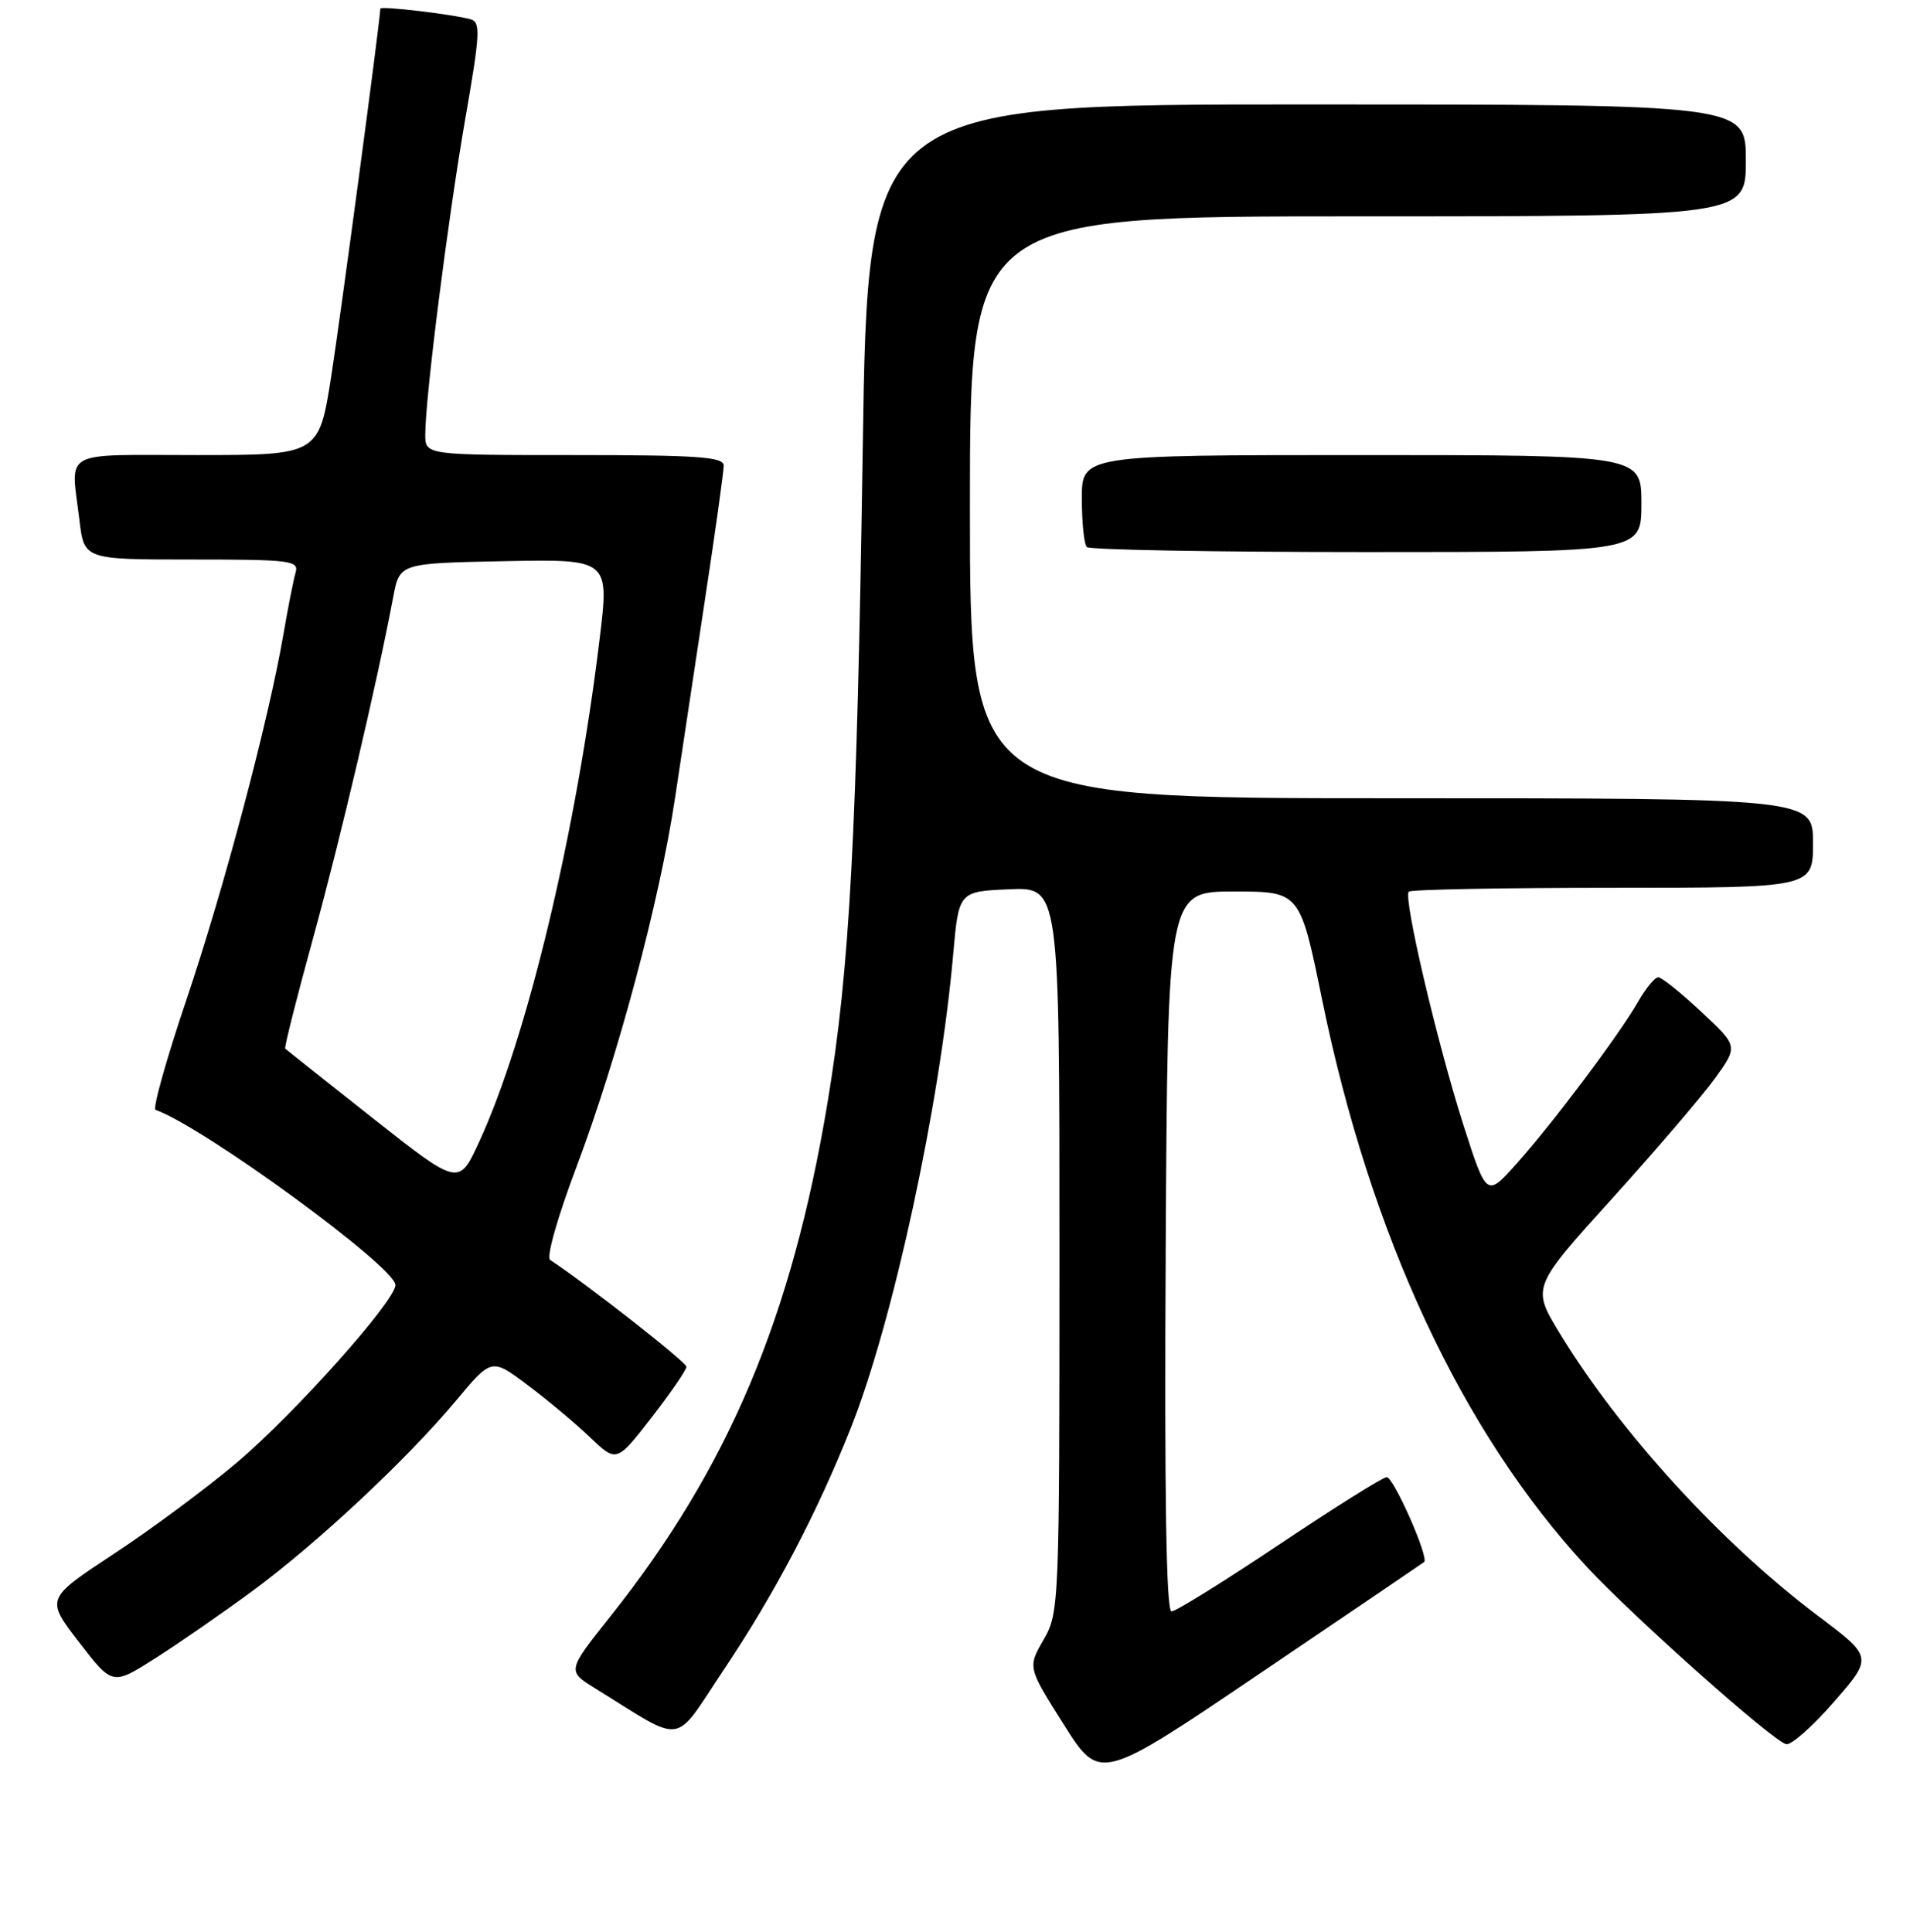 <?xml version="1.0" encoding="UTF-8" standalone="no"?>
<!DOCTYPE svg PUBLIC "-//W3C//DTD SVG 1.1//EN" "http://www.w3.org/Graphics/SVG/1.1/DTD/svg11.dtd" >
<svg xmlns="http://www.w3.org/2000/svg" xmlns:xlink="http://www.w3.org/1999/xlink" version="1.1" viewBox="0 0 256 259">
 <g >
 <path fill="currentColor"
d=" M 190.88 209.38 C 191.57 208.83 186.79 198.00 185.86 198.00 C 185.36 198.00 178.90 202.05 171.50 207.00 C 164.10 211.95 157.59 216.00 157.02 216.00 C 156.31 216.00 156.06 200.54 156.24 167.75 C 156.50 119.50 156.50 119.50 165.37 119.50 C 174.24 119.50 174.24 119.50 177.20 133.98 C 183.68 165.65 195.93 191.92 212.61 209.95 C 218.91 216.74 237.58 233.36 239.40 233.79 C 240.08 233.95 242.97 231.39 245.83 228.10 C 251.02 222.13 251.02 222.13 243.65 216.58 C 230.65 206.79 217.13 191.99 209.03 178.68 C 205.31 172.55 205.31 172.55 216.08 160.65 C 222.00 154.10 228.22 146.83 229.90 144.49 C 232.96 140.23 232.96 140.23 228.02 135.62 C 225.31 133.08 222.71 131.00 222.26 131.00 C 221.80 131.00 220.60 132.46 219.57 134.25 C 217.06 138.66 208.18 150.49 203.26 155.99 C 199.25 160.48 199.25 160.48 196.15 150.82 C 192.62 139.78 188.05 120.28 188.82 119.52 C 189.10 119.23 201.41 119.00 216.17 119.00 C 243.00 119.00 243.00 119.00 243.00 113.00 C 243.00 107.00 243.00 107.00 186.50 107.00 C 130.00 107.00 130.00 107.00 130.00 68.00 C 130.00 29.00 130.00 29.00 182.00 29.00 C 234.00 29.00 234.00 29.00 234.00 21.50 C 234.00 14.00 234.00 14.00 175.16 14.00 C 116.32 14.00 116.32 14.00 115.63 60.25 C 114.85 112.04 113.89 129.90 110.93 147.71 C 106.13 176.62 97.63 196.75 81.86 216.60 C 76.00 223.97 76.00 223.97 79.75 226.30 C 91.99 233.87 90.11 234.14 97.00 223.83 C 103.85 213.60 109.47 202.89 114.02 191.45 C 119.69 177.19 125.97 148.16 127.75 128.00 C 128.50 119.50 128.50 119.50 135.25 119.20 C 142.00 118.91 142.00 118.91 142.00 167.51 C 142.00 215.26 141.96 216.17 139.87 219.80 C 137.74 223.50 137.74 223.50 142.58 231.16 C 147.42 238.83 147.42 238.83 168.96 224.25 C 180.81 216.24 190.67 209.54 190.88 209.38 Z  M 33.77 213.31 C 42.48 206.90 54.51 195.65 61.10 187.77 C 65.89 182.03 65.89 182.03 70.69 185.64 C 73.34 187.62 77.11 190.77 79.07 192.65 C 82.64 196.05 82.64 196.05 87.32 190.02 C 89.89 186.71 92.00 183.64 92.00 183.20 C 92.00 182.59 78.81 172.24 73.73 168.88 C 73.20 168.53 74.74 163.10 77.28 156.38 C 82.82 141.67 88.38 120.87 90.47 107.00 C 91.34 101.22 93.16 89.15 94.52 80.16 C 95.89 71.17 97.00 63.19 97.00 62.41 C 97.00 61.24 93.55 61.00 77.00 61.00 C 57.00 61.00 57.00 61.00 57.00 58.25 C 57.00 53.26 60.04 29.32 62.34 16.05 C 64.36 4.46 64.44 2.96 63.06 2.58 C 60.64 1.91 51.00 0.77 50.98 1.16 C 50.87 3.35 45.68 42.16 44.42 50.27 C 42.75 61.00 42.75 61.00 26.37 61.00 C 7.92 61.00 9.49 60.13 10.65 69.75 C 11.28 75.00 11.28 75.00 25.71 75.00 C 38.98 75.00 40.09 75.14 39.62 76.75 C 39.34 77.71 38.60 81.42 37.99 85.00 C 36.02 96.50 30.02 119.10 24.99 134.00 C 22.30 141.97 20.43 148.62 20.85 148.77 C 27.27 151.04 53.00 169.84 53.00 172.25 C 53.00 174.36 39.52 189.46 31.80 196.00 C 27.79 199.41 20.36 204.92 15.31 208.25 C 6.11 214.30 6.11 214.30 10.59 220.12 C 15.07 225.93 15.07 225.93 20.78 222.30 C 23.93 220.30 29.77 216.25 33.77 213.31 Z  M 220.00 67.50 C 220.00 61.00 220.00 61.00 182.50 61.00 C 145.00 61.00 145.00 61.00 145.00 66.83 C 145.00 70.04 145.30 72.97 145.67 73.33 C 146.03 73.70 162.91 74.00 183.17 74.00 C 220.00 74.00 220.00 74.00 220.00 67.50 Z  M 50.00 149.91 C 43.67 144.91 38.38 140.71 38.23 140.56 C 38.08 140.42 39.77 133.73 41.98 125.69 C 45.63 112.43 50.53 91.55 52.71 80.00 C 53.56 75.50 53.56 75.50 67.62 75.22 C 81.67 74.95 81.67 74.95 80.36 85.71 C 77.21 111.70 70.65 139.09 64.23 153.04 C 61.50 158.98 61.50 158.98 50.00 149.91 Z "/>
</g>
</svg>